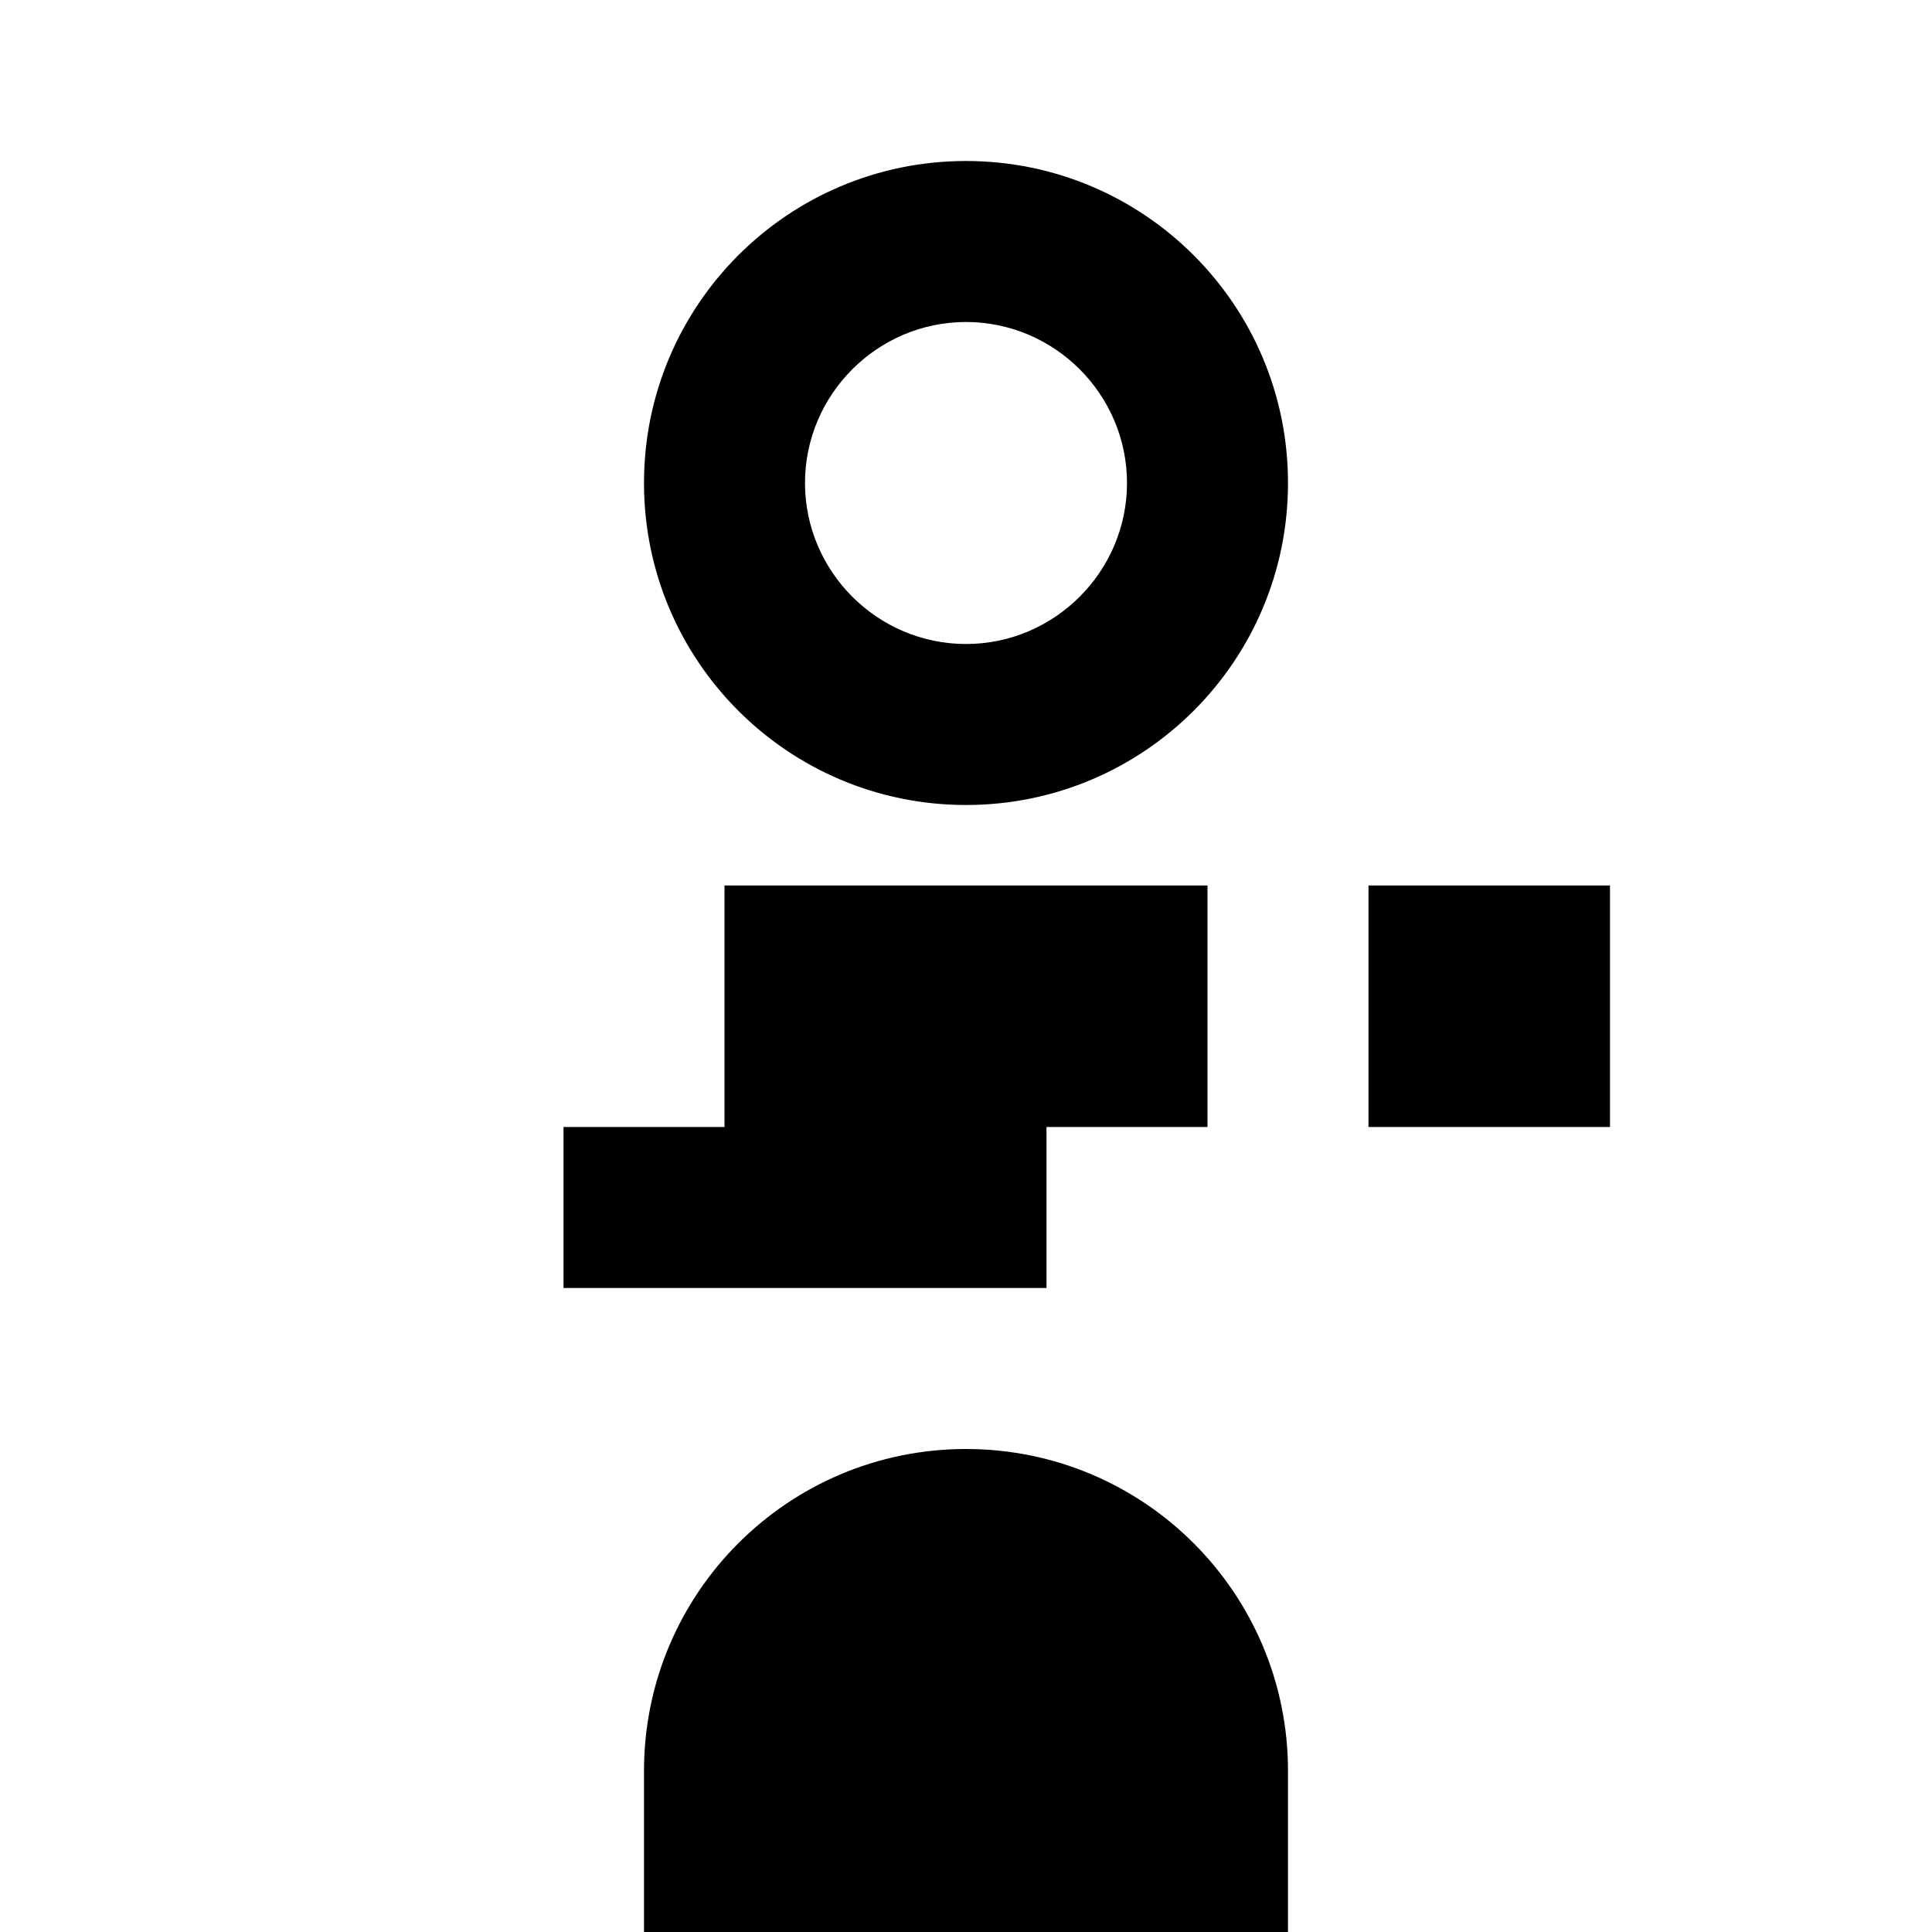 <svg xmlns="http://www.w3.org/2000/svg" viewBox="0 0 24 24" width="24" height="24">
  <path fill="none" d="M0 0h24v24H0z"/>
  <path fill="black" d="M12 2c-2.21 0-4 1.79-4 4s1.79 4 4 4 4-1.79 4-4-1.79-4-4-4zm0 6c-1.1 0-2-.9-2-2s.9-2 2-2 2 .9 2 2-.9 2-2 2zm0 10c-2.21 0-4 1.79-4 4v2h8v-2c0-2.21-1.79-4-4-4zm3-4h-2v2h-6v-2H9v-3h6v3h2v-3h3v3h-3z"/>
</svg>
